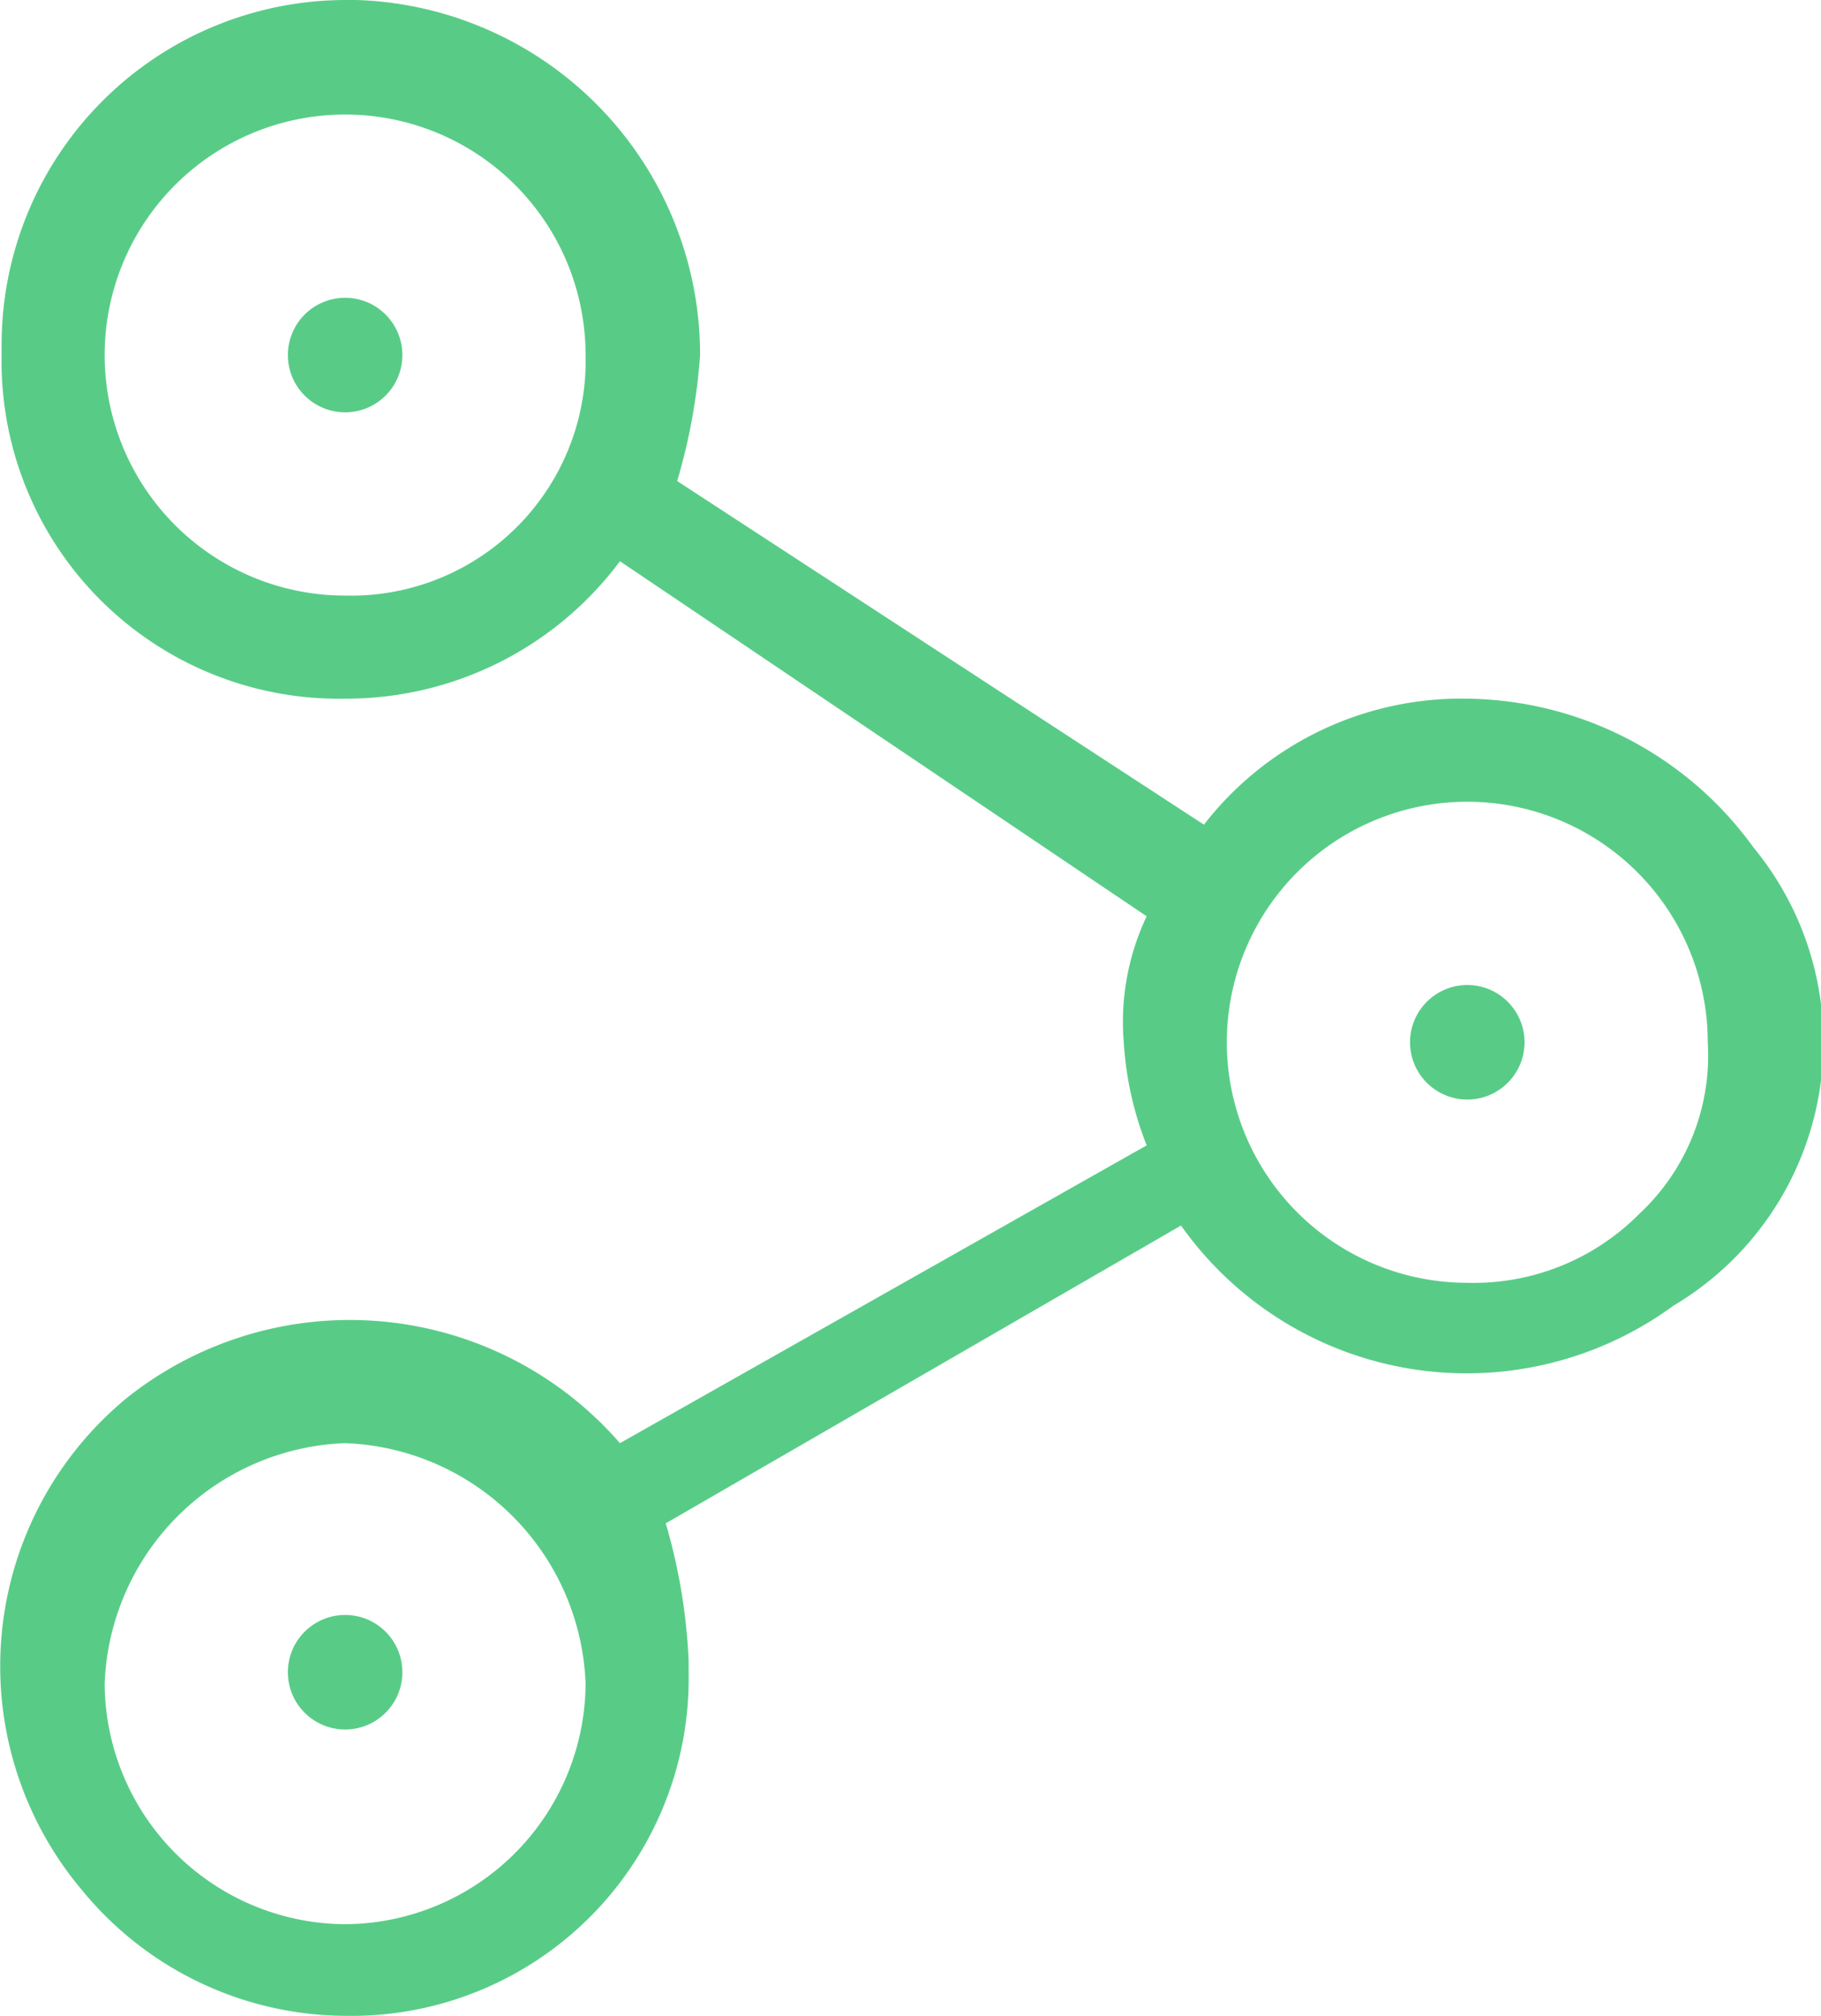 <svg xmlns="http://www.w3.org/2000/svg" width="15.903" height="17.6" viewBox="0 0 15.903 17.6">
  <defs>
    <style>
      .cls-1 {
        fill: #58cc87;
      }
    </style>
  </defs>
  <g id="User_Management___NMS_Tree_Structure___Service_Icon" data-name="User Management _ NMS Tree Structure _ Service Icon" transform="translate(0.014)">
    <path id="Path_6265" class="cls-1" d="M15.3,7.4a3.127,3.127,0,0,0-2.5-1.3,2.845,2.845,0,0,0-2.3,1.1l-4.6-3a5.16,5.16,0,0,0,.2-1.1A3.1,3.1,0,0,0,3.1,0H3A3.009,3.009,0,0,0,0,3v.1a2.946,2.946,0,0,0,3,3H3A2.982,2.982,0,0,0,5.4,4.9L10,8a2.153,2.153,0,0,0-.2,1.1,2.92,2.92,0,0,0,.2.9L5.4,12.6a3.126,3.126,0,0,0-4.3-.4,3.033,3.033,0,0,0-.4,4.3A2.99,2.99,0,0,0,3,17.6a2.946,2.946,0,0,0,3-3v-.1a5.019,5.019,0,0,0-.2-1.2l4.5-2.6a3.056,3.056,0,0,0,4.3.7A2.674,2.674,0,0,0,15.3,7.4ZM3,5.2A2.1,2.1,0,1,1,5.1,3.1,2.049,2.049,0,0,1,3,5.2ZM3,16.8A2.112,2.112,0,0,1,.9,14.7,2.182,2.182,0,0,1,3,12.6a2.182,2.182,0,0,1,2.1,2.1A2.112,2.112,0,0,1,3,16.8Zm11.3-6.2a2.035,2.035,0,0,1-1.5.6,2.1,2.1,0,1,1,2.1-2.1A1.887,1.887,0,0,1,14.3,10.6Z"/>
    <circle id="Ellipse_1210" data-name="Ellipse 1210" class="cls-1" cx="0.5" cy="0.5" r="0.5" transform="translate(2.5 2.6)"/>
    <circle id="Ellipse_1211" data-name="Ellipse 1211" class="cls-1" cx="0.5" cy="0.5" r="0.5" transform="translate(12.3 8.6)"/>
    <circle id="Ellipse_1212" data-name="Ellipse 1212" class="cls-1" cx="0.5" cy="0.5" r="0.5" transform="translate(2.5 14.1)"/>
  </g>
</svg>
